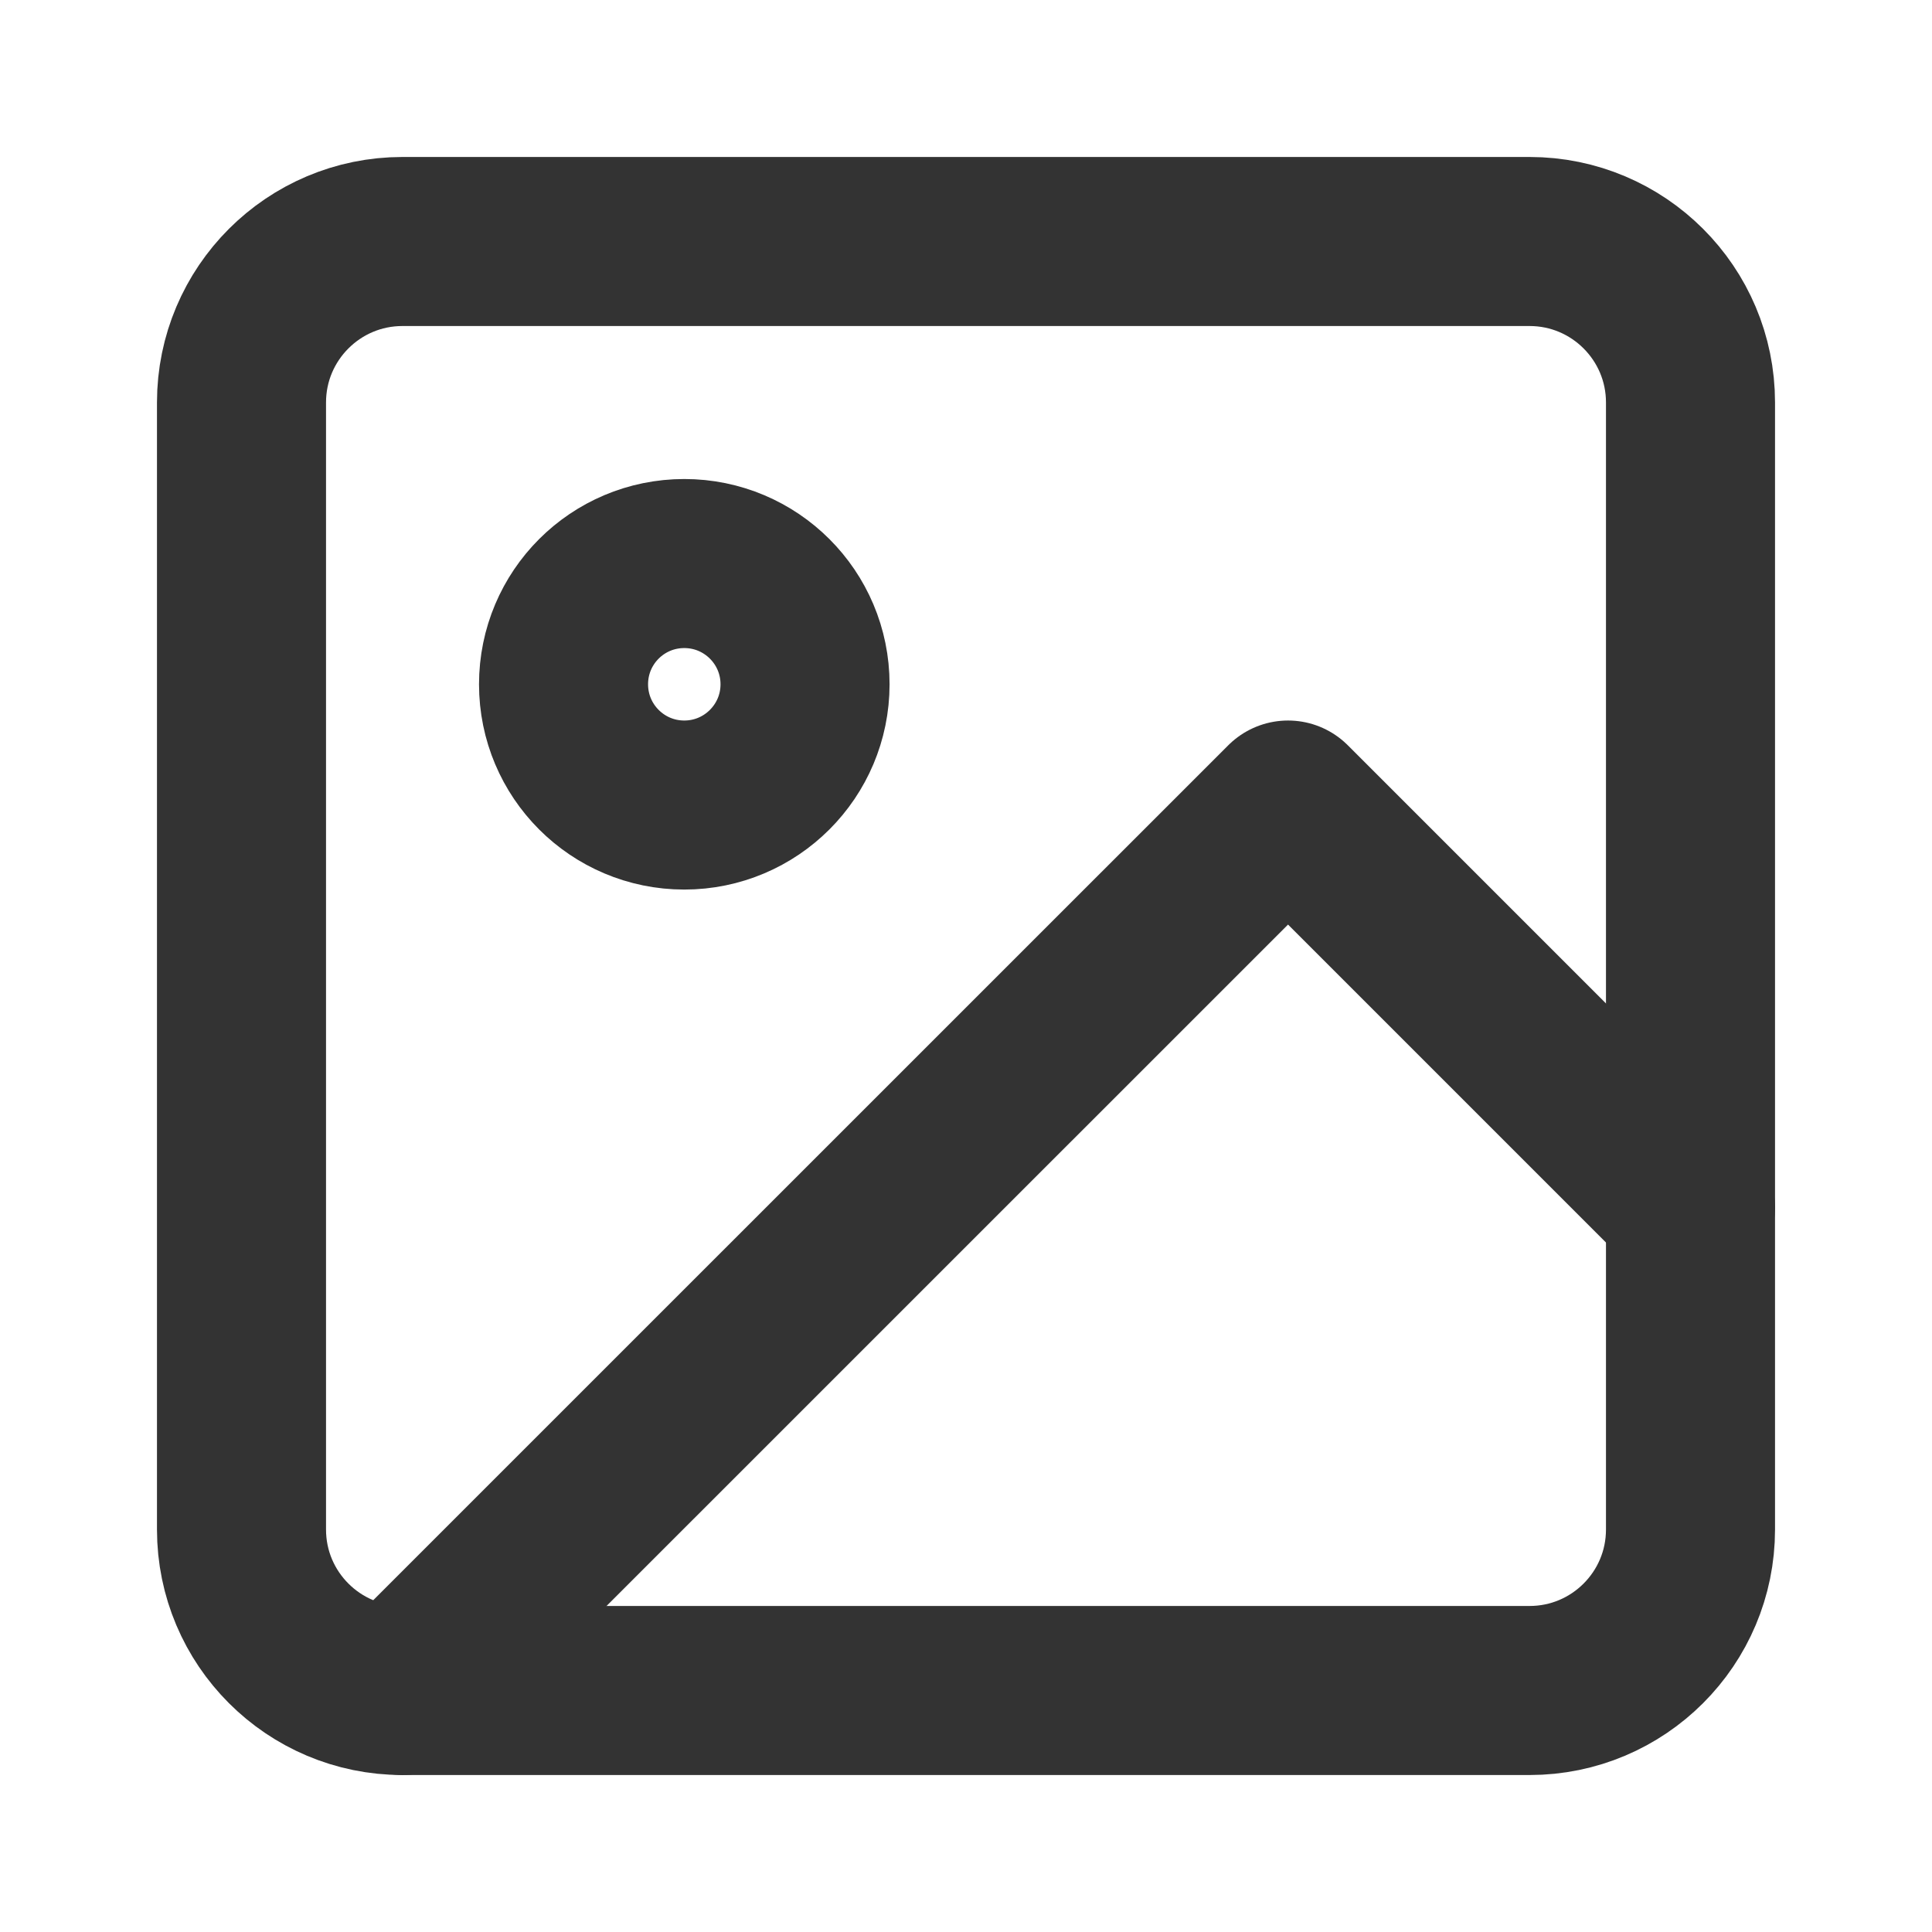 <svg width="16" height="16" viewBox="0 0 16 16" fill="none" xmlns="http://www.w3.org/2000/svg">
<path d="M12.667 2H3.333C2.597 2 2 2.597 2 3.333V12.667C2 13.403 2.597 14 3.333 14H12.667C13.403 14 14 13.403 14 12.667V3.333C14 2.597 13.403 2 12.667 2Z" stroke="#333333" stroke-width="1.4" stroke-linecap="round" stroke-linejoin="round"/>
<path d="M5.667 6.667C6.219 6.667 6.667 6.219 6.667 5.667C6.667 5.114 6.219 4.667 5.667 4.667C5.114 4.667 4.667 5.114 4.667 5.667C4.667 6.219 5.114 6.667 5.667 6.667Z" stroke="#333333" stroke-width="1.4" stroke-linecap="round" stroke-linejoin="round"/>
<path d="M14 10L10.667 6.667L3.333 14" stroke="#333333" stroke-width="1.4" stroke-linecap="round" stroke-linejoin="round"/>
</svg>

